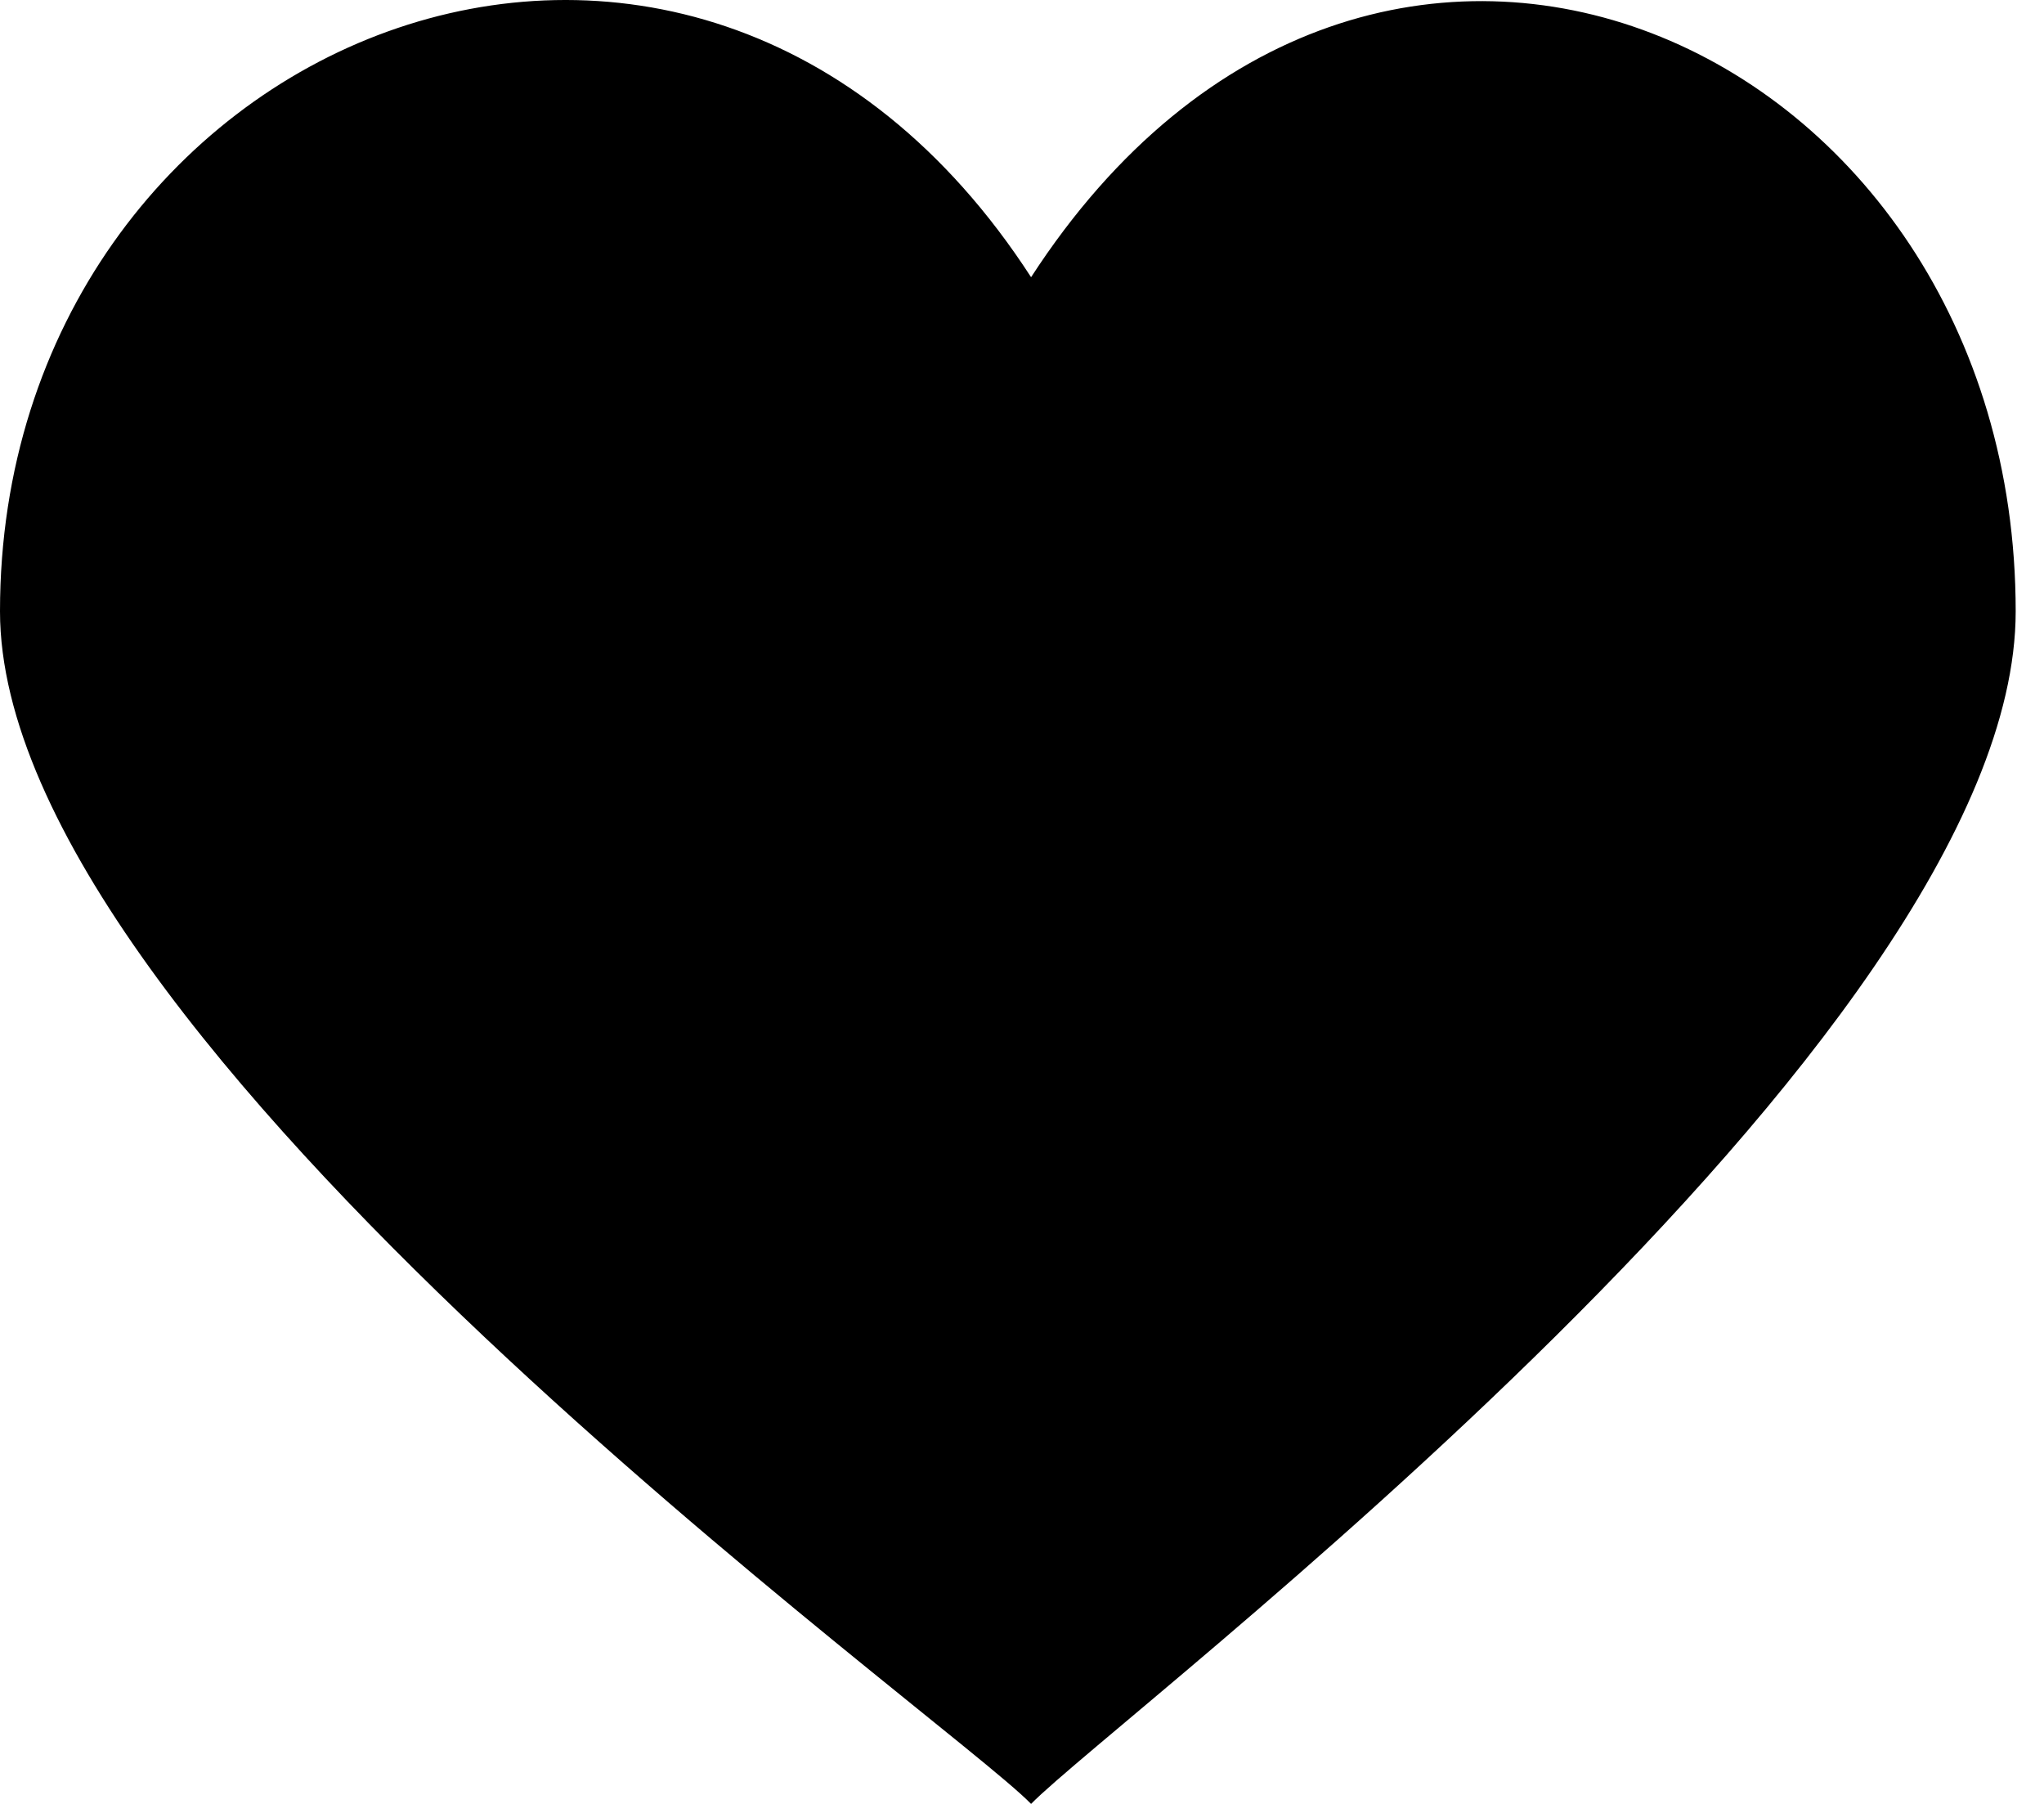 <svg width="34" height="30" viewBox="0 0 34 30" fill="none" xmlns="http://www.w3.org/2000/svg">
<path d="M17.151 4.61C11.479 -4.15 0 0.622 0 10.166C0 17.332 15.738 28.542 17.151 30C18.574 28.542 33.529 17.332 33.529 10.166C33.529 0.695 22.833 -4.15 17.151 4.61Z" fill="currentColor"/>
</svg>
